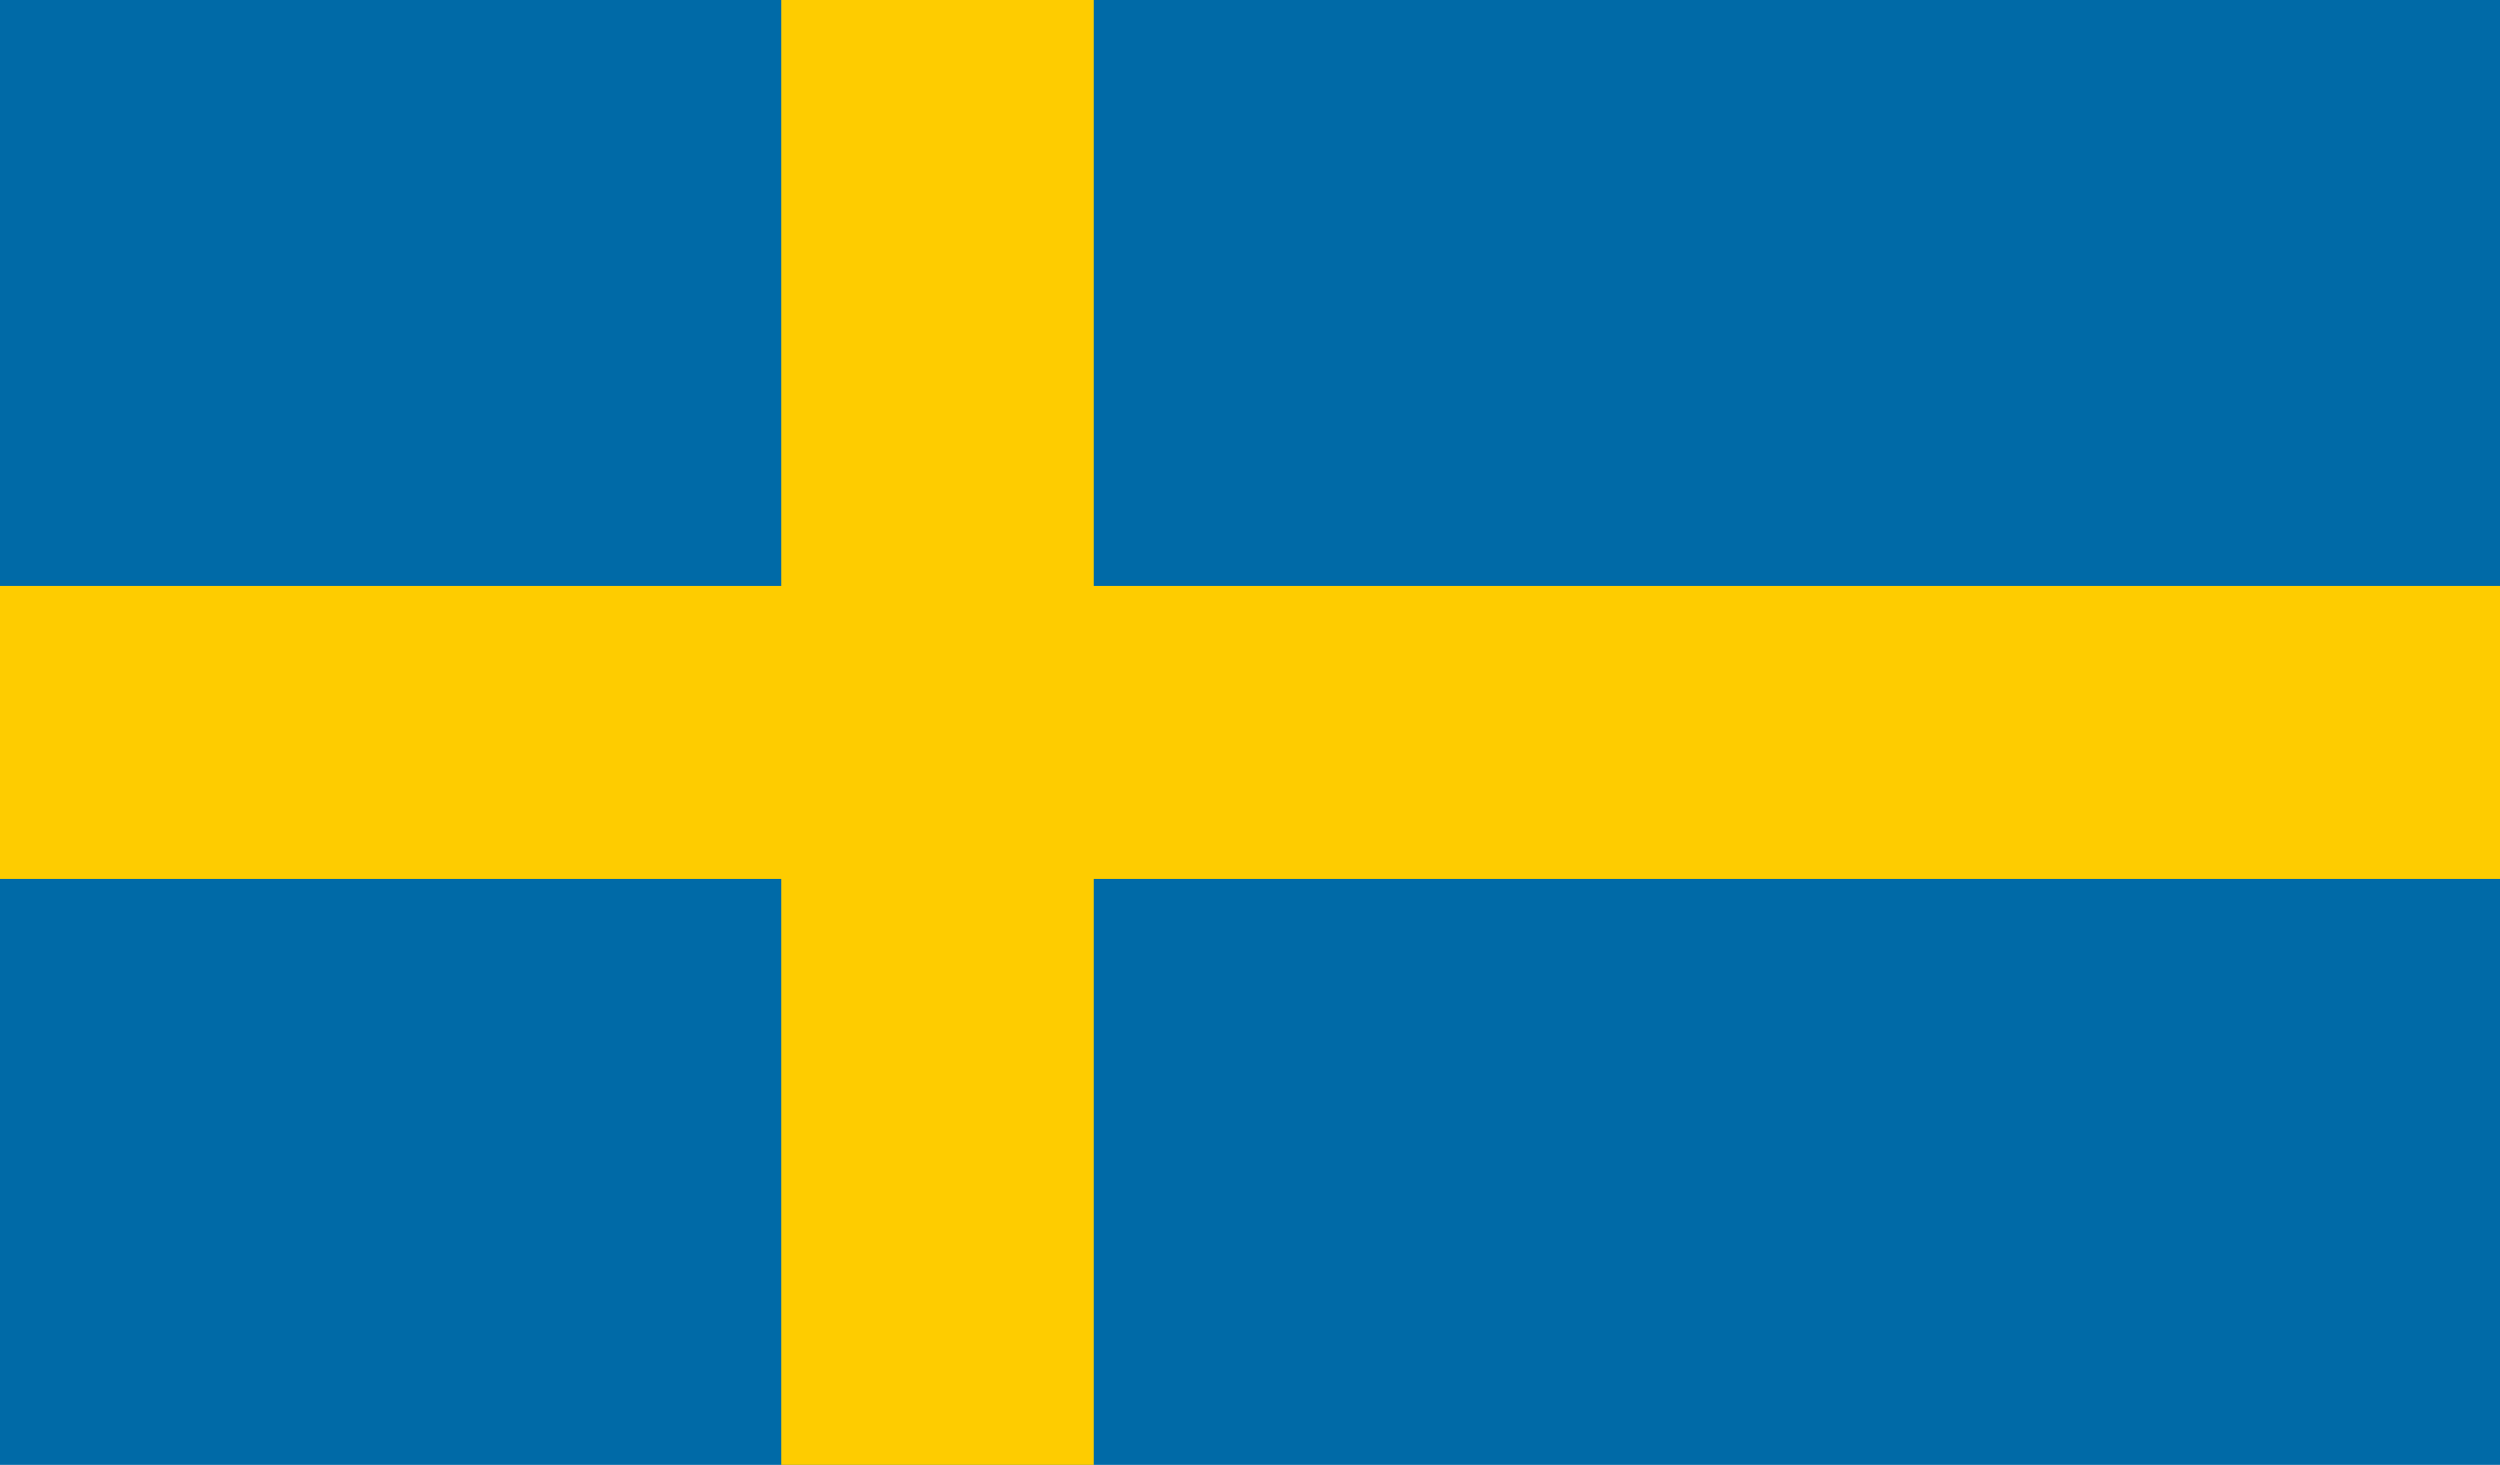 <svg width="512" height="300" viewBox="0 0 512 300" fill="none" xmlns="http://www.w3.org/2000/svg">
<g clip-path="url(#clip0_3_7306)">
<path d="M0 0H512V300H0V0Z" fill="#006AA7"/>
<path d="M0 120H160V0H224V120H512V180H224V300H160V180H0V120Z" fill="#FECC00"/>
</g>
<defs>
<clipPath id="clip0_3_7306">
<rect width="512" height="300" fill="white"/>
</clipPath>
</defs>
</svg>
